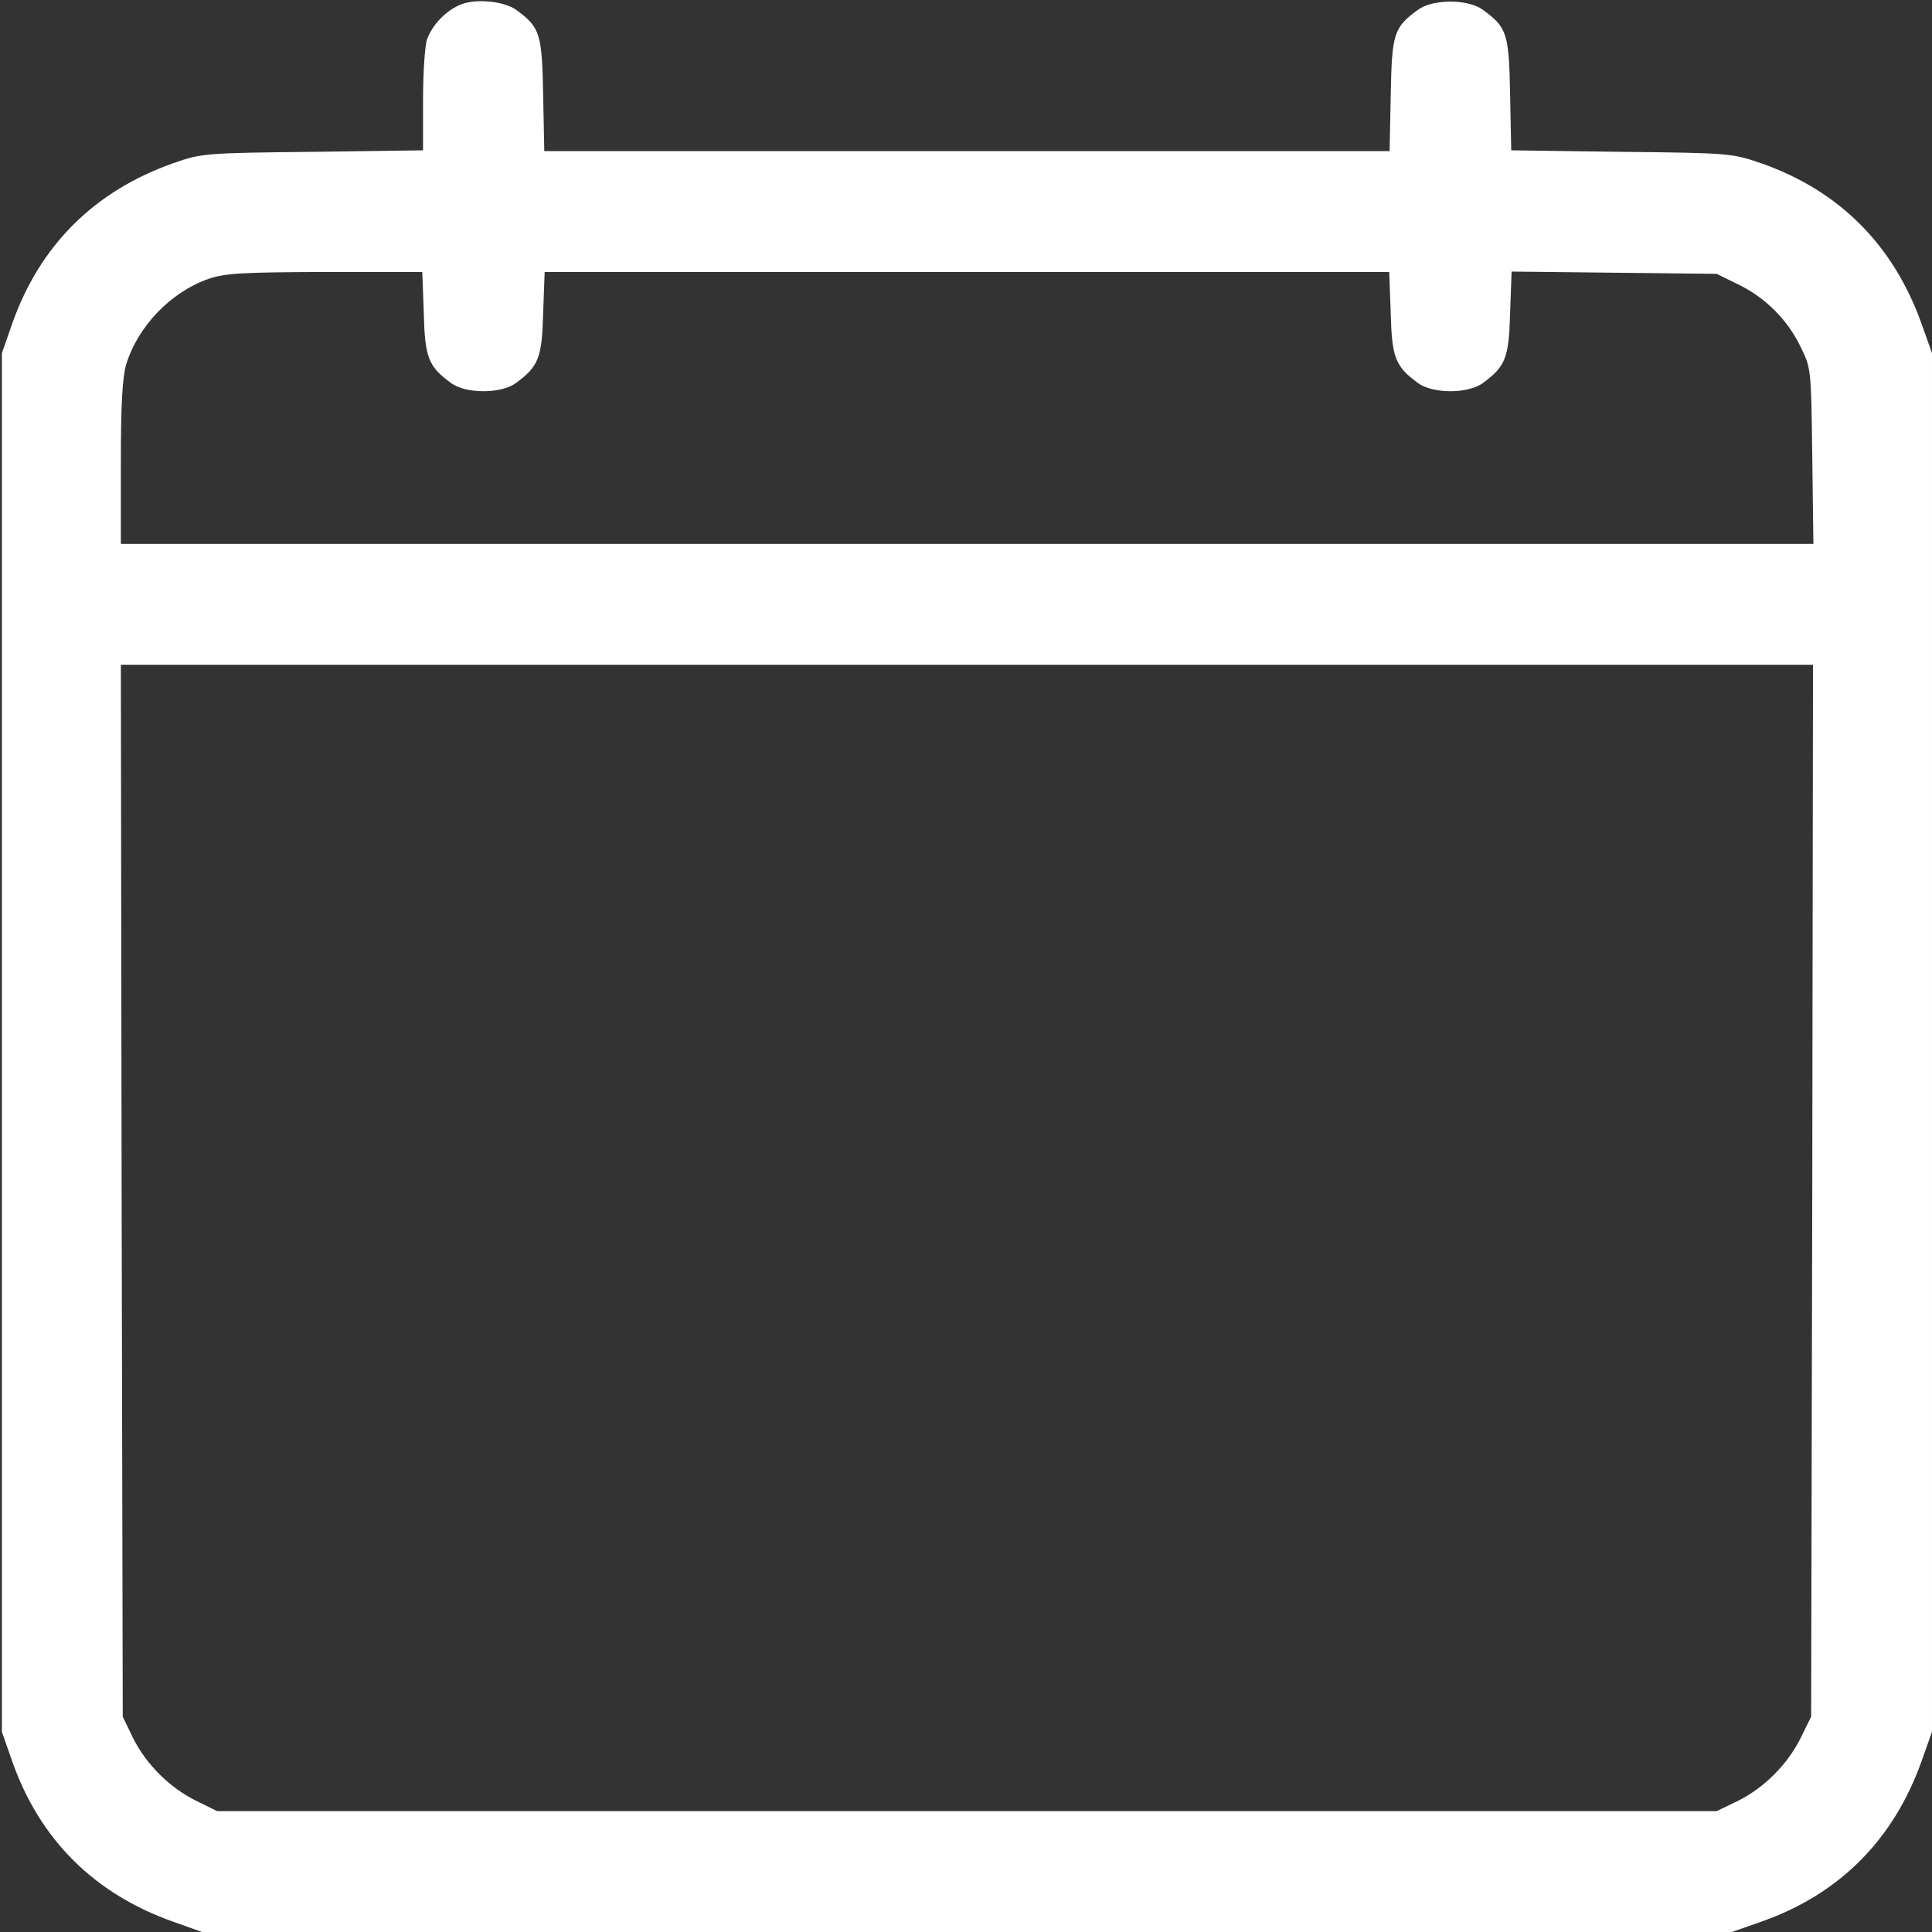 <svg width="682" height="682" viewBox="0 0 682 682" fill="none" xmlns="http://www.w3.org/2000/svg">
<rect x="0" y="0" width="682" height="682" fill="#333333" stroke="none"/>
<path d="M161.999 1.867C157.066 4.133 152.666 8.8 150.799 13.733C149.999 15.867 149.333 25.467 149.333 35.333V53.067L110.399 53.6C72.133 54 71.066 54.133 61.199 57.6C33.466 67.333 14.133 86.533 4.399 114L0.666 124.667V368V611.333L4.399 622C14.133 649.467 33.333 668.533 61.199 678.4L71.333 682H341.333H611.333L621.999 678.267C649.466 668.533 668.533 649.333 678.399 621.467L681.999 611.333V368V124.667L678.399 114.533C668.533 86.667 649.466 67.467 621.999 57.733C611.466 54.133 611.066 54 572.399 53.6L533.466 53.067L533.066 33.333C532.666 11.733 531.999 9.733 523.466 3.467C518.266 -0.4 505.733 -0.4 500.533 3.467C491.999 9.733 491.333 11.733 490.933 33.467L490.533 53.333H341.333H192.133L191.733 33.467C191.333 11.867 190.666 9.733 182.399 3.6C177.866 0.267 167.333 -0.667 161.999 1.867ZM149.599 110.533C149.999 126.267 151.199 129.333 159.199 135.2C164.399 139.067 176.933 139.067 182.133 135.2C190.133 129.333 191.333 126.267 191.733 110.533L192.266 96H341.333H490.399L490.933 110.533C491.333 126.267 492.533 129.333 500.533 135.2C505.733 139.067 518.266 139.067 523.466 135.2C531.466 129.333 532.666 126.267 533.066 110.533L533.599 95.867L569.733 96.267L605.999 96.667L613.599 100.4C623.199 105.067 630.933 112.8 635.599 122.4C639.333 130 639.333 130.133 639.733 160.933L640.133 192H341.466H42.666V163.6C42.666 142.533 43.199 133.467 44.533 128.667C48.666 115.2 60.266 103.067 73.733 98.4C79.733 96.4 85.599 96.133 114.933 96H149.066L149.599 110.533ZM639.733 420.267L639.333 606L635.733 613.333C631.066 622.8 622.799 631.067 613.466 635.733L605.999 639.333H341.333H76.666L69.333 635.733C59.866 631.067 51.599 622.8 46.933 613.467L43.333 606L42.933 420.267L42.666 234.667H341.333H639.999L639.733 420.267Z" fill="white"/>
</svg>
